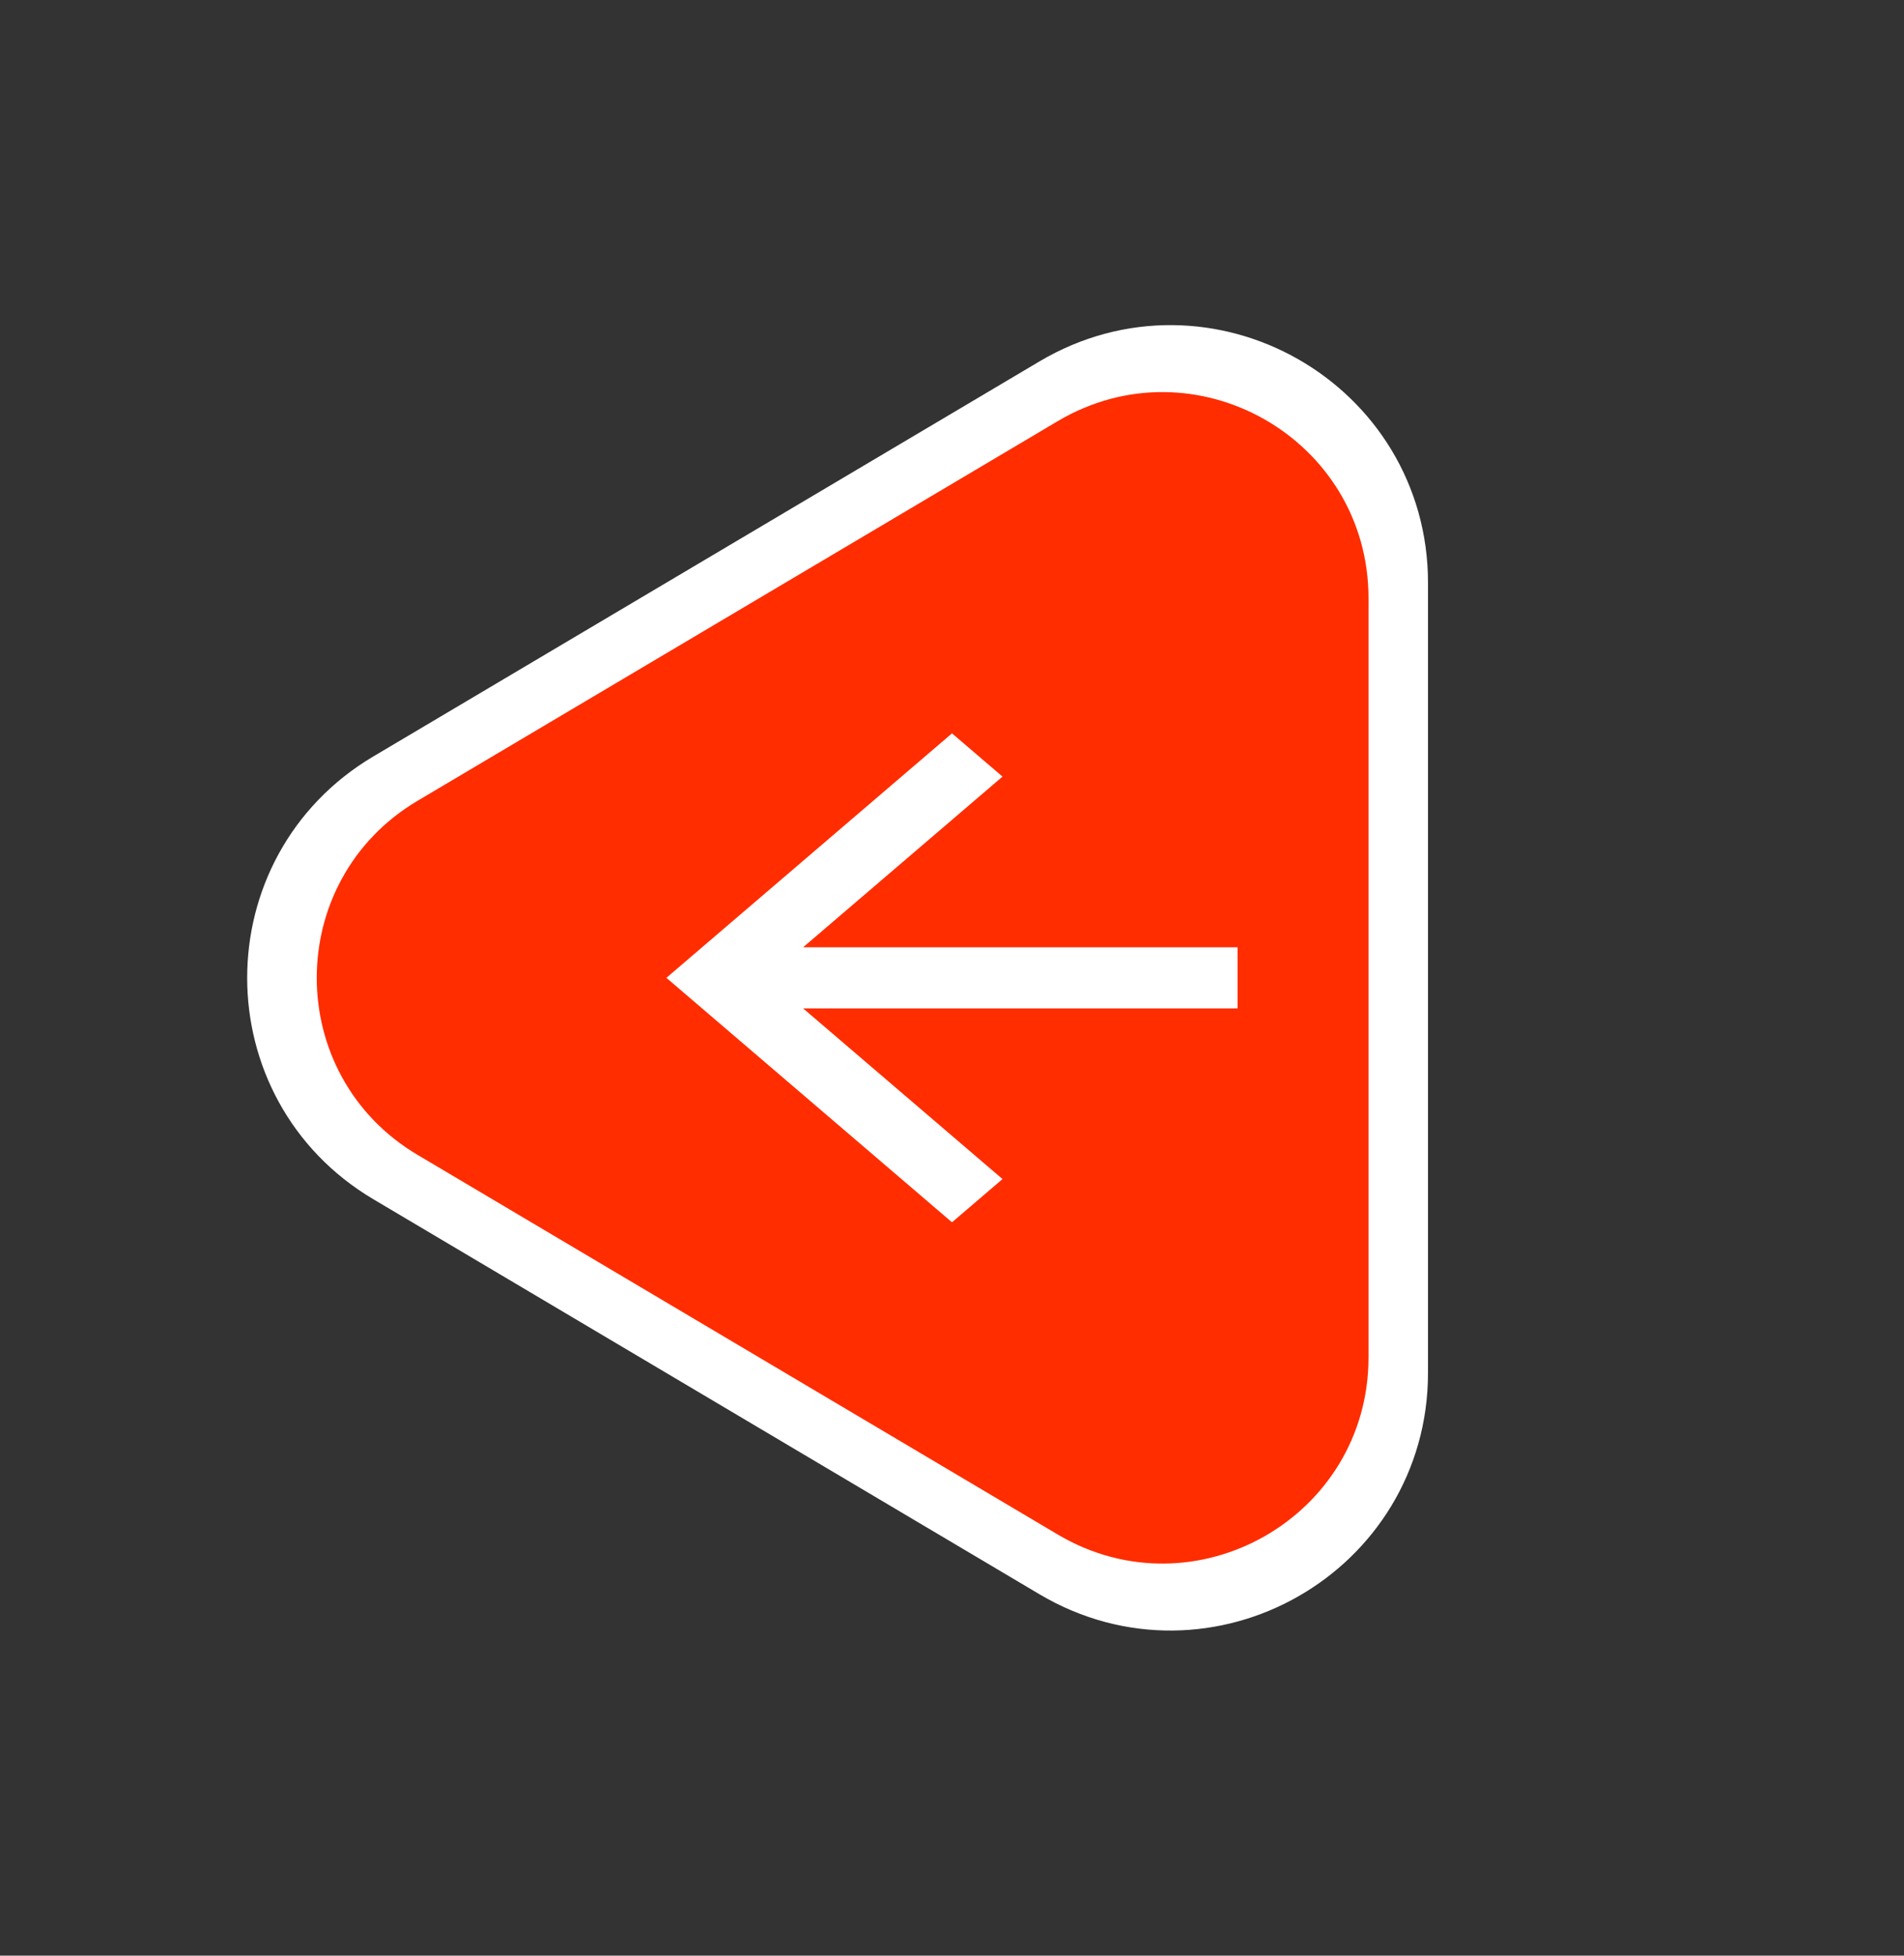 <svg width="74" height="76" viewBox="0 0 74 76" fill="none" xmlns="http://www.w3.org/2000/svg">
<rect x="0" y="0" width="74" height="76" fill="#333333" stroke="none"/>
<path d="M15.526 31.119L41.42 15.765C46.752 12.603 53.5 16.447 53.5 22.646L53.5 53.354C53.5 59.553 46.752 63.397 41.42 60.235L15.526 44.881C10.3 41.782 10.3 34.218 15.526 31.119Z" stroke="white" stroke-width="4"/>
<path d="M16.23 44.881C11.004 41.782 11.004 34.218 16.23 31.119L41.107 16.368C46.44 13.206 53.188 17.049 53.188 23.249L53.188 52.751C53.188 58.951 46.44 62.794 41.107 59.632L16.23 44.881Z" fill="#FF2D00"/>
<path d="M48.1 36.812H31.214L38.963 30.18L37 28.5L25.9 38L37 47.5L38.963 45.82L31.214 39.188H48.1V36.812Z" fill="white"/>
</svg>
